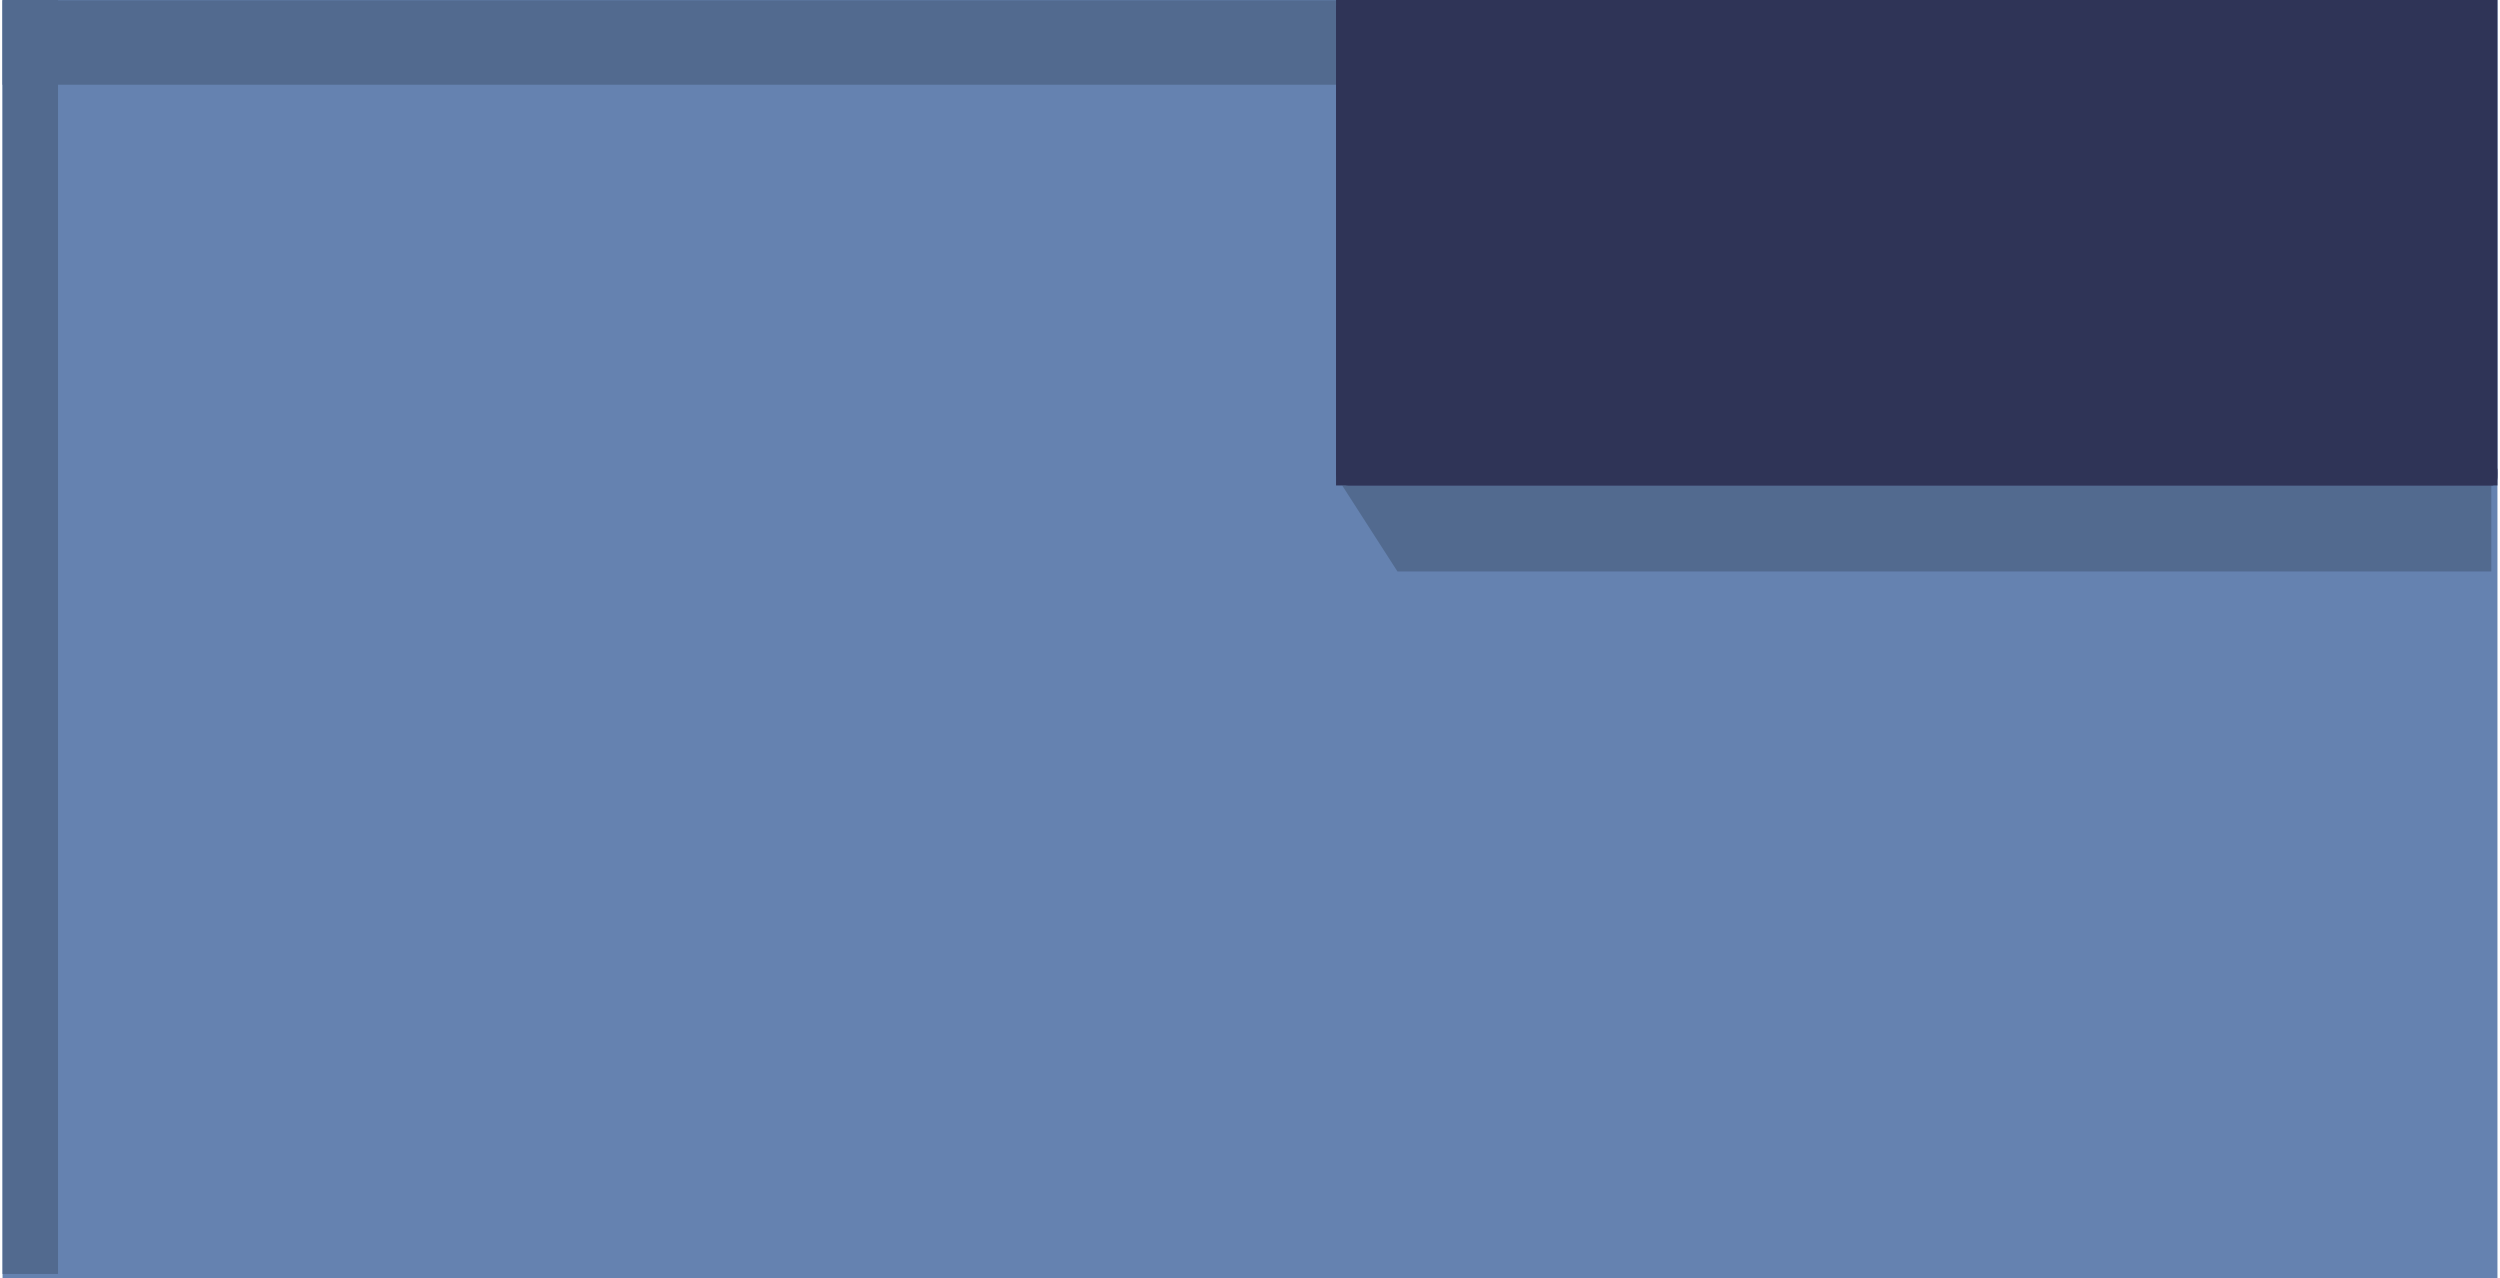 <?xml version="1.0" encoding="UTF-8"?>
<!DOCTYPE svg PUBLIC "-//W3C//DTD SVG 1.1//EN" "http://www.w3.org/Graphics/SVG/1.1/DTD/svg11.dtd">
<!-- Creator: CorelDRAW X8 -->
<svg xmlns="http://www.w3.org/2000/svg" xml:space="preserve" width="843px" height="431px" version="1.1" shape-rendering="geometricPrecision" text-rendering="geometricPrecision" image-rendering="optimizeQuality" fill-rule="evenodd" clip-rule="evenodd"
viewBox="0 0 406 208"
 xmlns:xlink="http://www.w3.org/1999/xlink">
 <g id="Layer_x0020_1">
  <g id="_647509131104">
   <rect fill="#6582B0" width="406" height="208"/>
   <rect fill="#526A8F" transform="matrix(8.42298E-17 -0.01 0.351 2.93714E-14 0 13.787)" width="1373" height="638"/>
   <polygon fill="#526A8F" points="227,93 218,79 405,79 405,93 "/>
   <polygon fill="#2F3457" points="217,0 406,0 406,79 217,79 "/>
   <path fill="#2F3457" d="M219 0l0 0c1,0 1,1 1,1l0 75 185 0c1,0 1,0 1,1l0 0c0,1 0,2 -1,2l-186 0c-1,0 -2,-1 -2,-2l0 0c0,0 0,0 0,0 0,0 0,0 0,0l0 -76c0,0 1,-1 2,-1z"/>
   <rect fill="#526A8F" width="9.026" height="207.316"/>
  </g>
 </g>
</svg>
